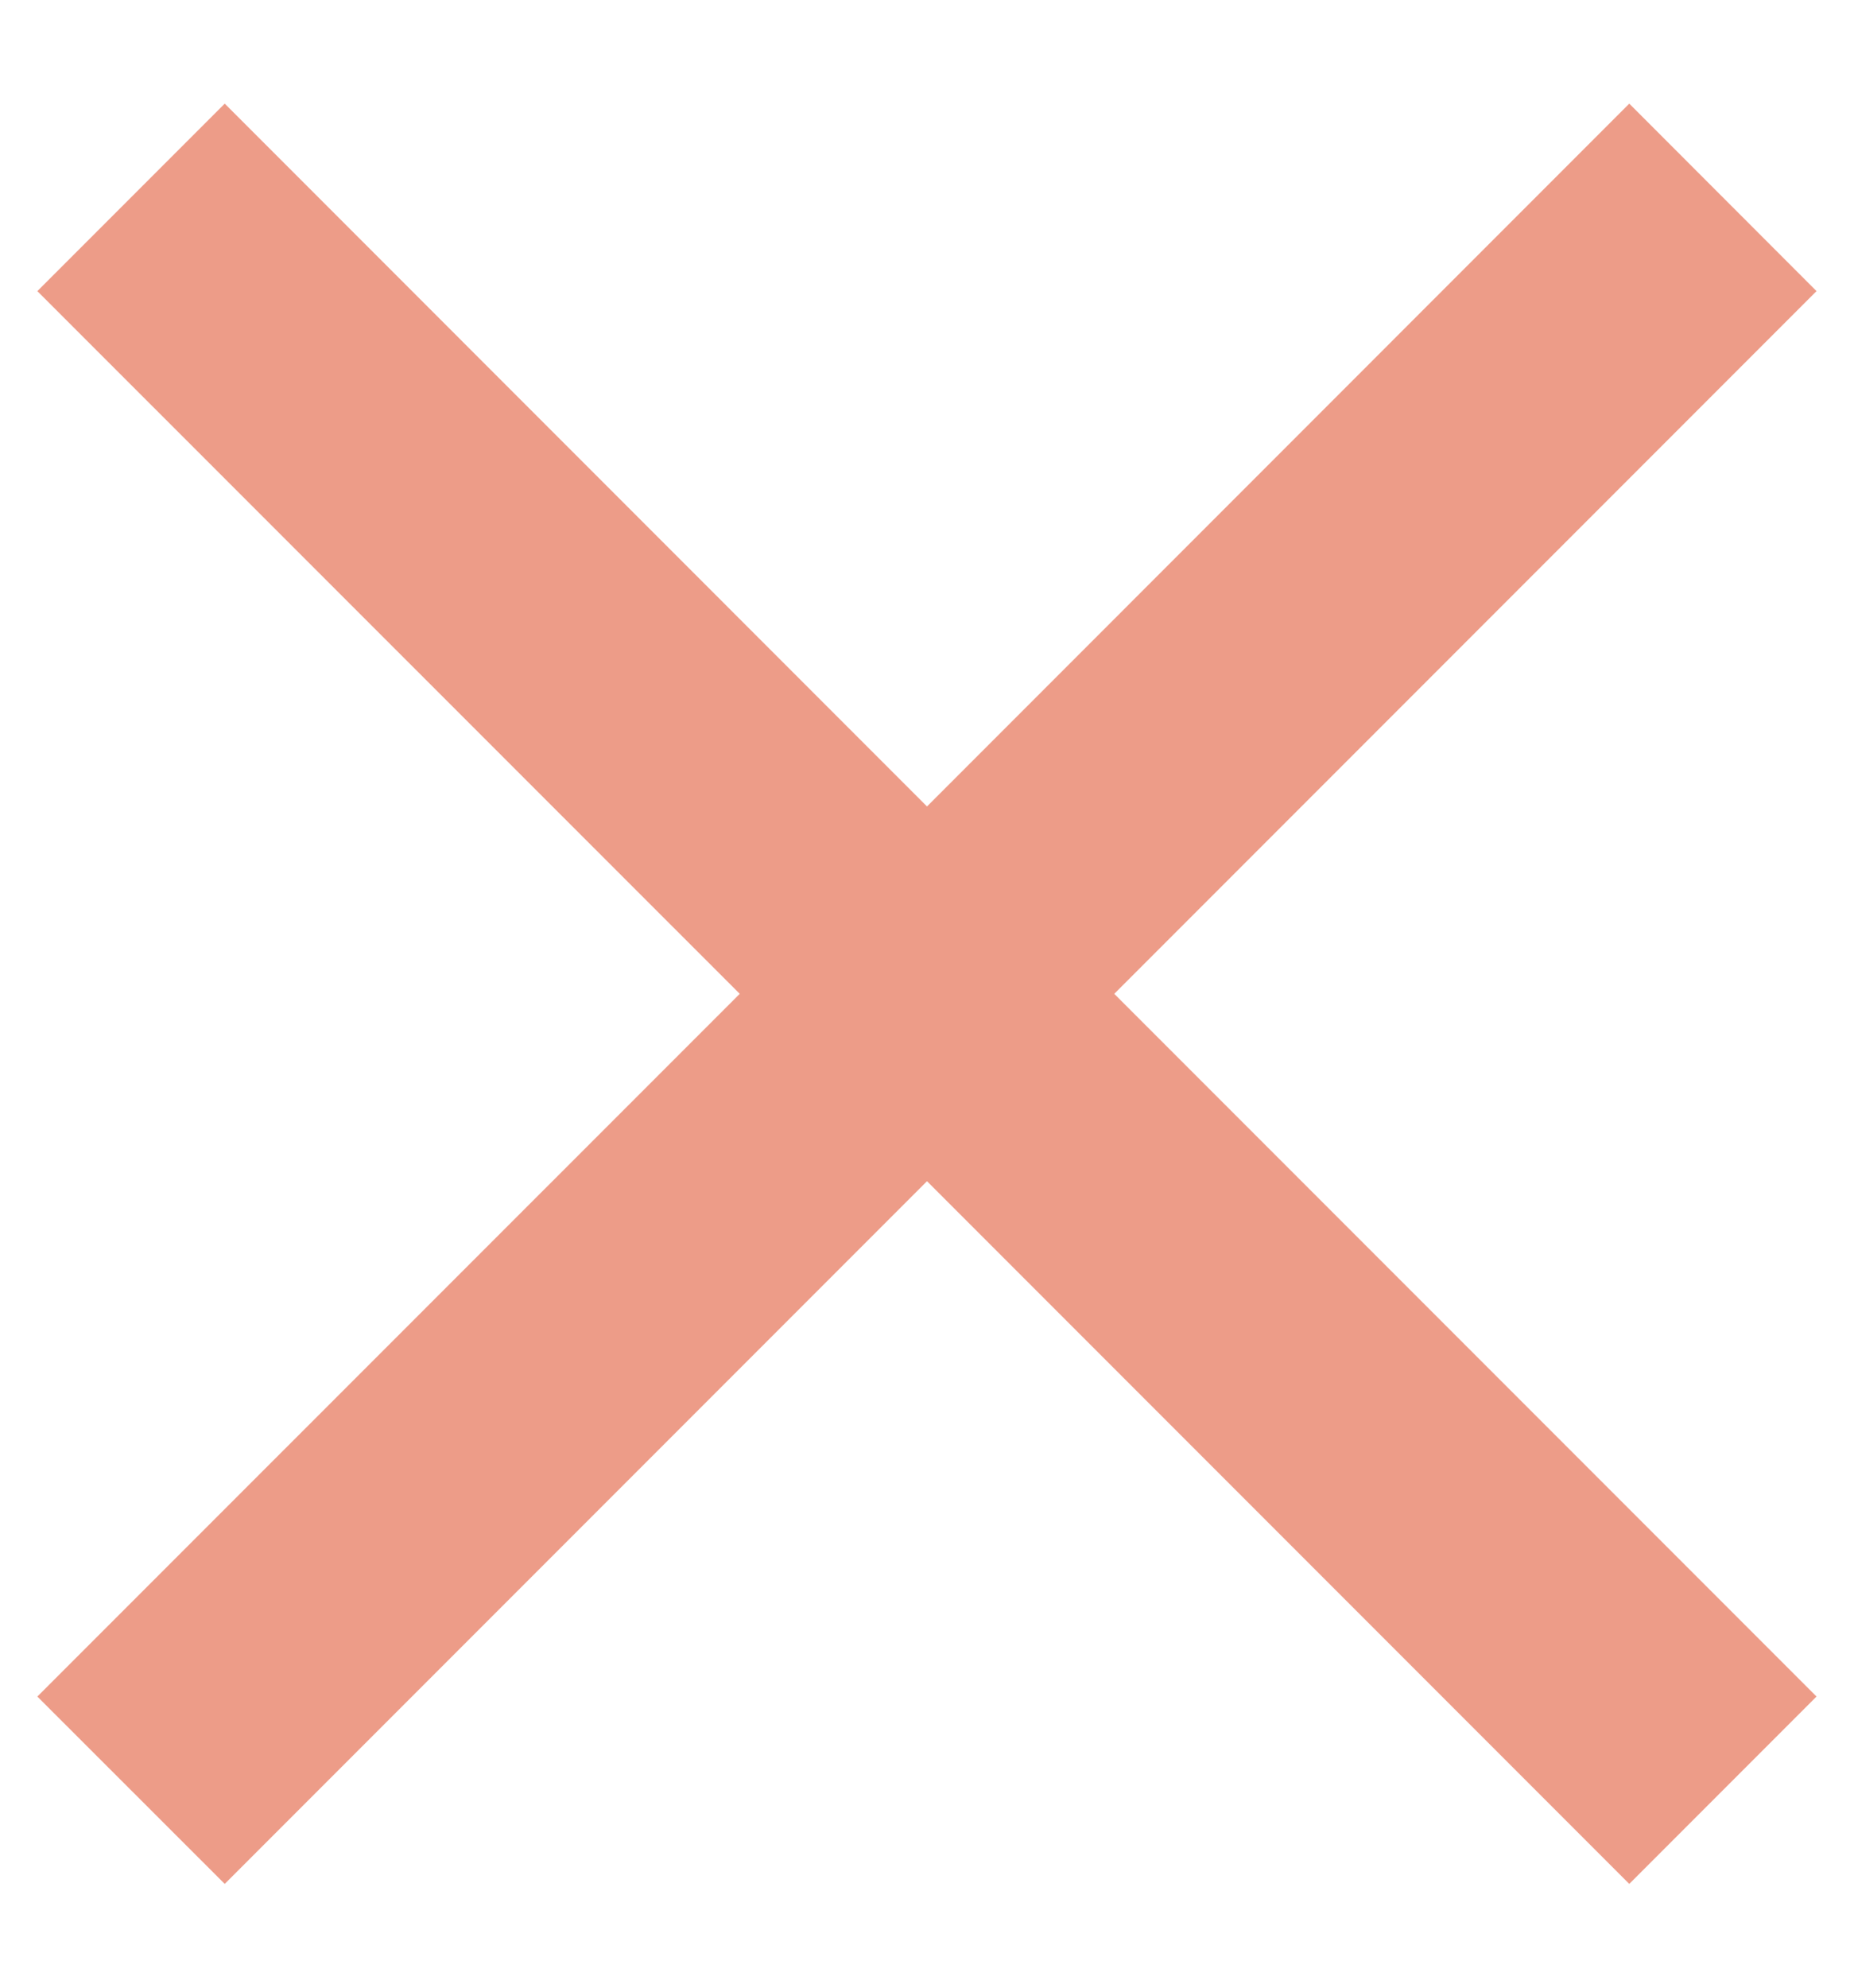 <svg xmlns="http://www.w3.org/2000/svg" width="14" height="15" viewBox="0 0 14 15"><g><g opacity=".5"><path fill="#db3912" d="M.282 2.197L1.697.782 7 6.086 12.303.782l1.414 1.415L8.414 7.5l5.303 5.303-1.414 1.414L7 8.914l-5.303 5.303-1.415-1.414L5.586 7.5z"/></g></g></svg>